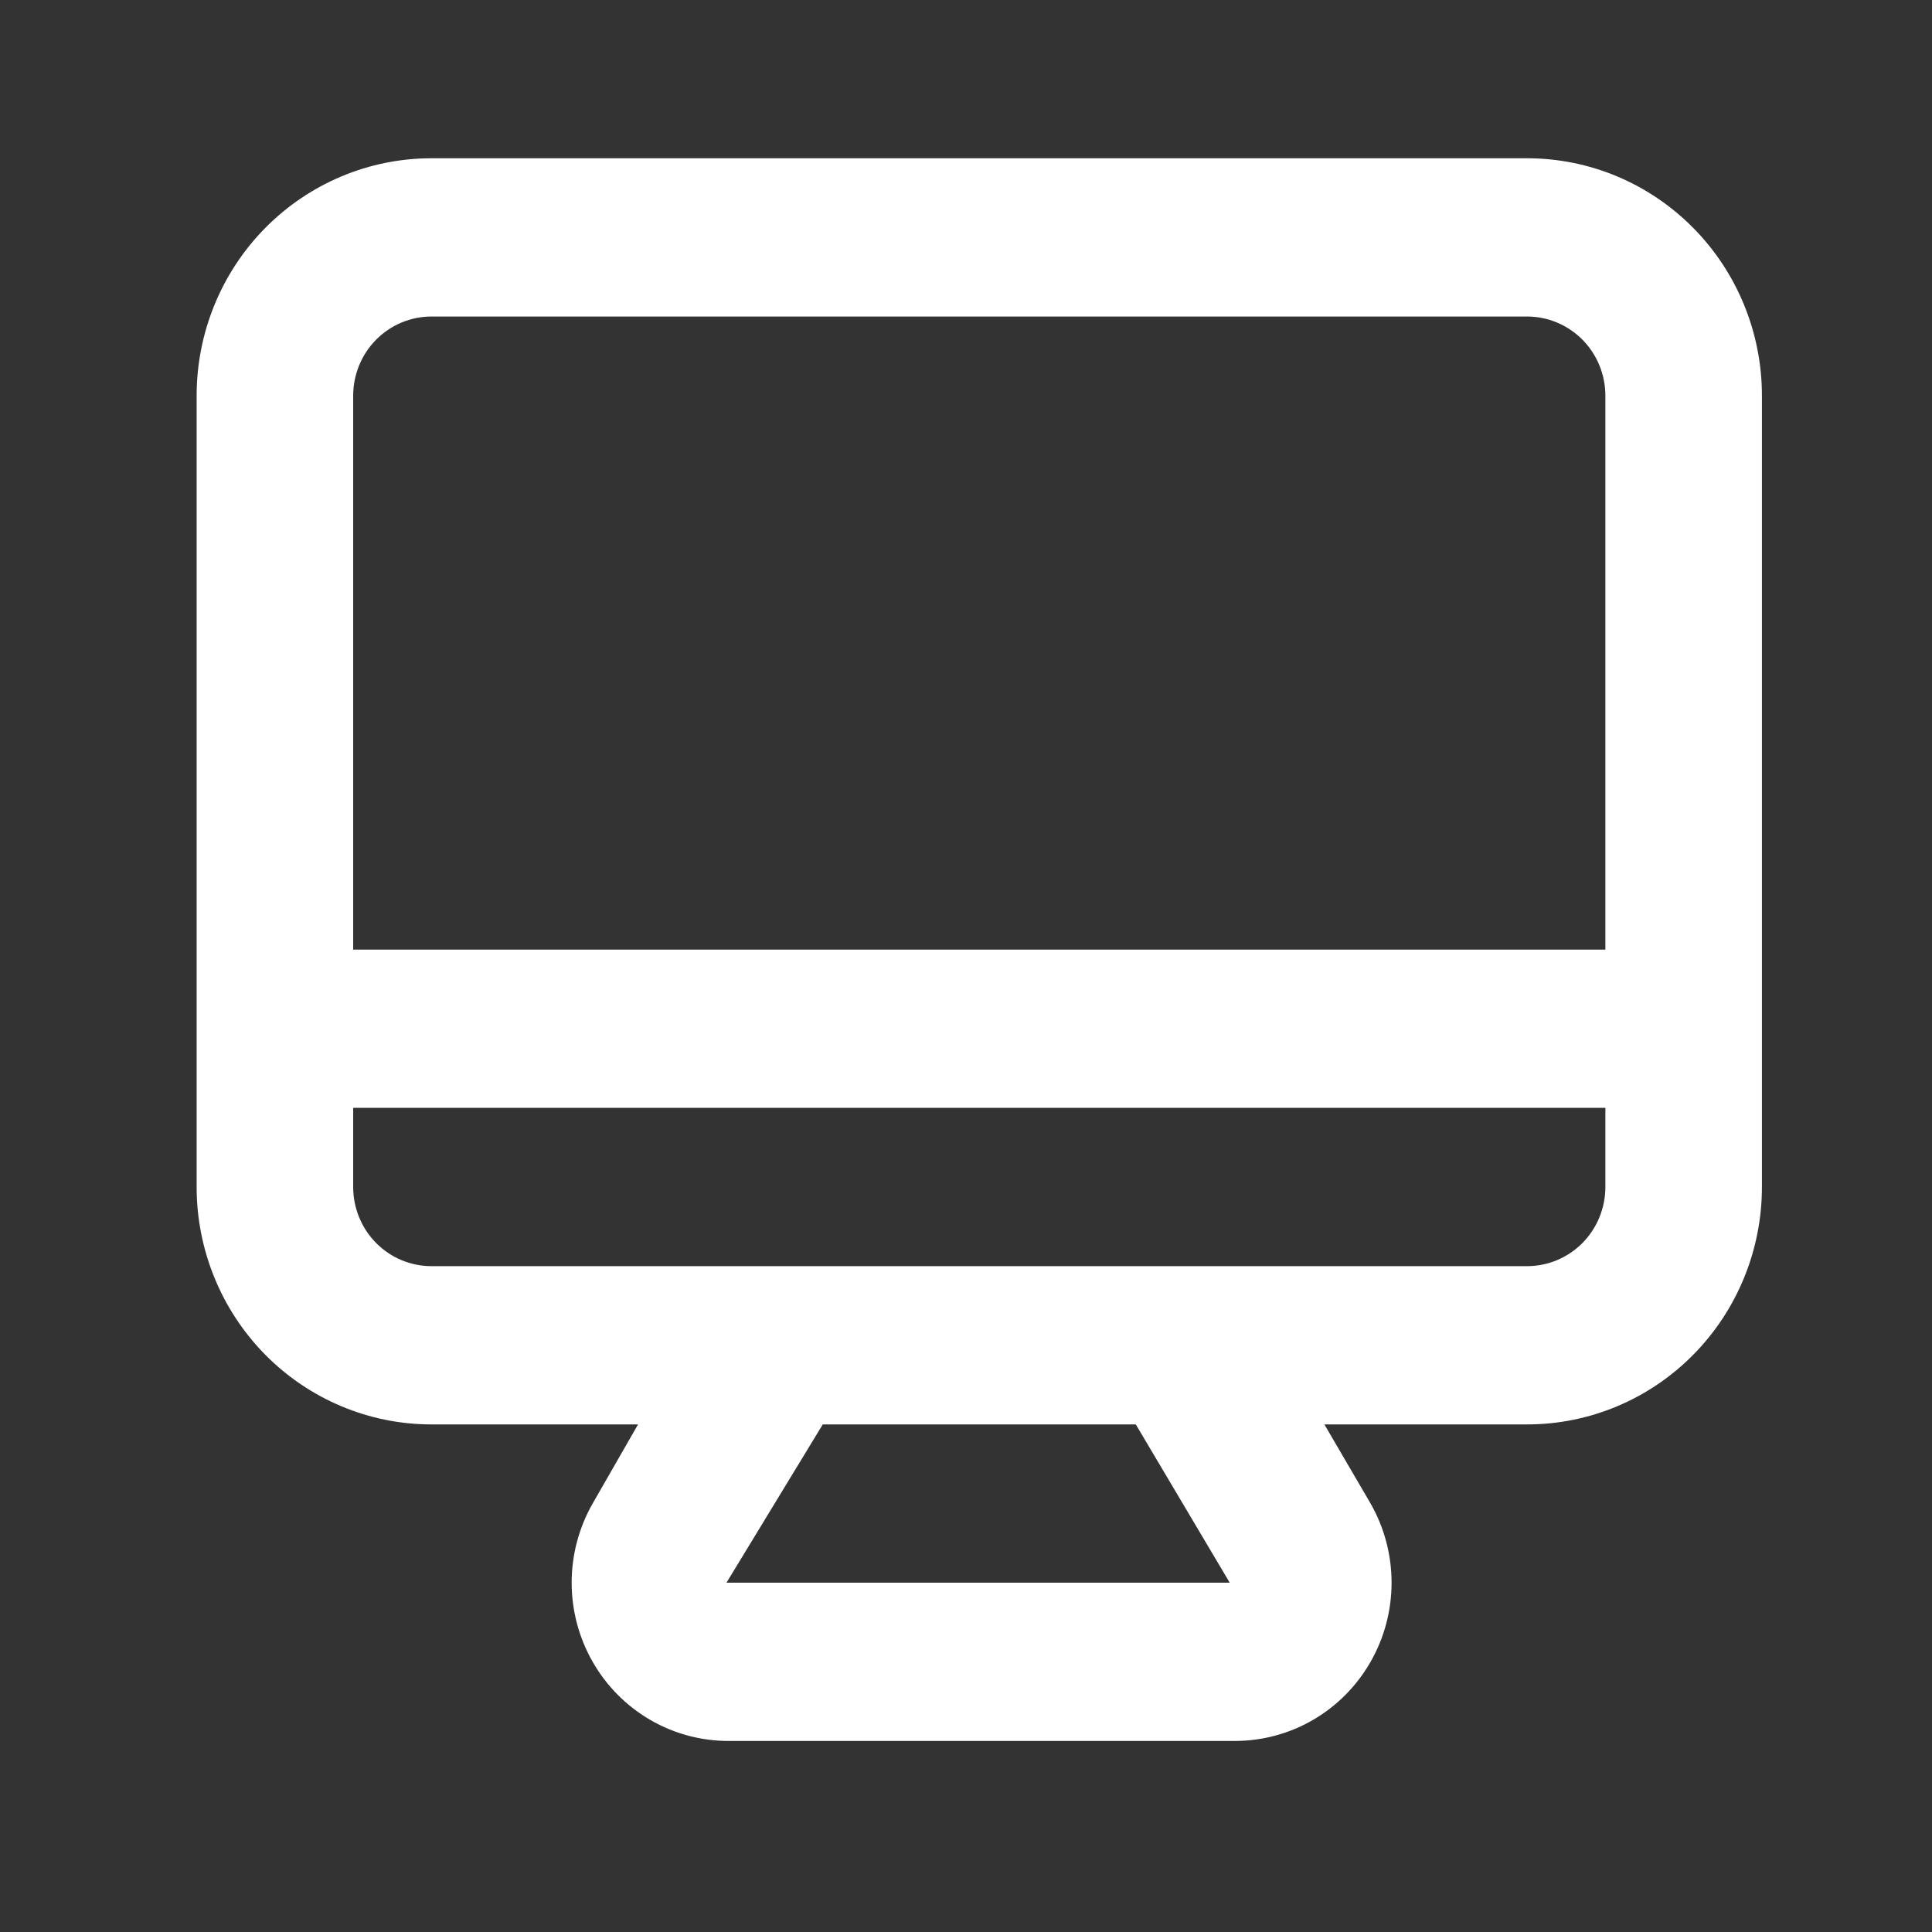 <svg width="36" height="36" viewBox="0 0 36 36" fill="none" xmlns="http://www.w3.org/2000/svg">
<rect x="0" y="0" width="36" height="36" fill="#333333" stroke="none"/>
<path d="M28.456 2.949H8.039C6.879 2.949 5.766 3.415 4.945 4.245C4.125 5.074 3.664 6.199 3.664 7.373V22.118C3.664 23.291 4.125 24.416 4.945 25.246C5.766 26.076 6.879 26.542 8.039 26.542H11.889L11.043 28.016C10.787 28.465 10.652 28.973 10.652 29.491C10.652 30.008 10.787 30.517 11.043 30.965C11.301 31.418 11.674 31.792 12.122 32.051C12.57 32.31 13.079 32.444 13.595 32.44H23.016C23.527 32.439 24.03 32.303 24.473 32.044C24.916 31.785 25.283 31.413 25.539 30.965C25.795 30.517 25.93 30.008 25.93 29.491C25.93 28.973 25.795 28.465 25.539 28.016L24.678 26.542H28.456C29.616 26.542 30.729 26.076 31.549 25.246C32.37 24.416 32.831 23.291 32.831 22.118V7.373C32.831 6.199 32.37 5.074 31.549 4.245C30.729 3.415 29.616 2.949 28.456 2.949ZM13.537 29.491L15.331 26.542H21.164L22.914 29.491H13.537ZM29.914 22.118C29.914 22.509 29.76 22.884 29.487 23.161C29.213 23.437 28.842 23.593 28.456 23.593H8.039C7.652 23.593 7.281 23.437 7.008 23.161C6.734 22.884 6.581 22.509 6.581 22.118V20.643H29.914V22.118ZM29.914 17.695H6.581V7.373C6.581 6.982 6.734 6.607 7.008 6.33C7.281 6.054 7.652 5.898 8.039 5.898H28.456C28.842 5.898 29.213 6.054 29.487 6.33C29.76 6.607 29.914 6.982 29.914 7.373V17.695Z" fill="white"/>
</svg>
